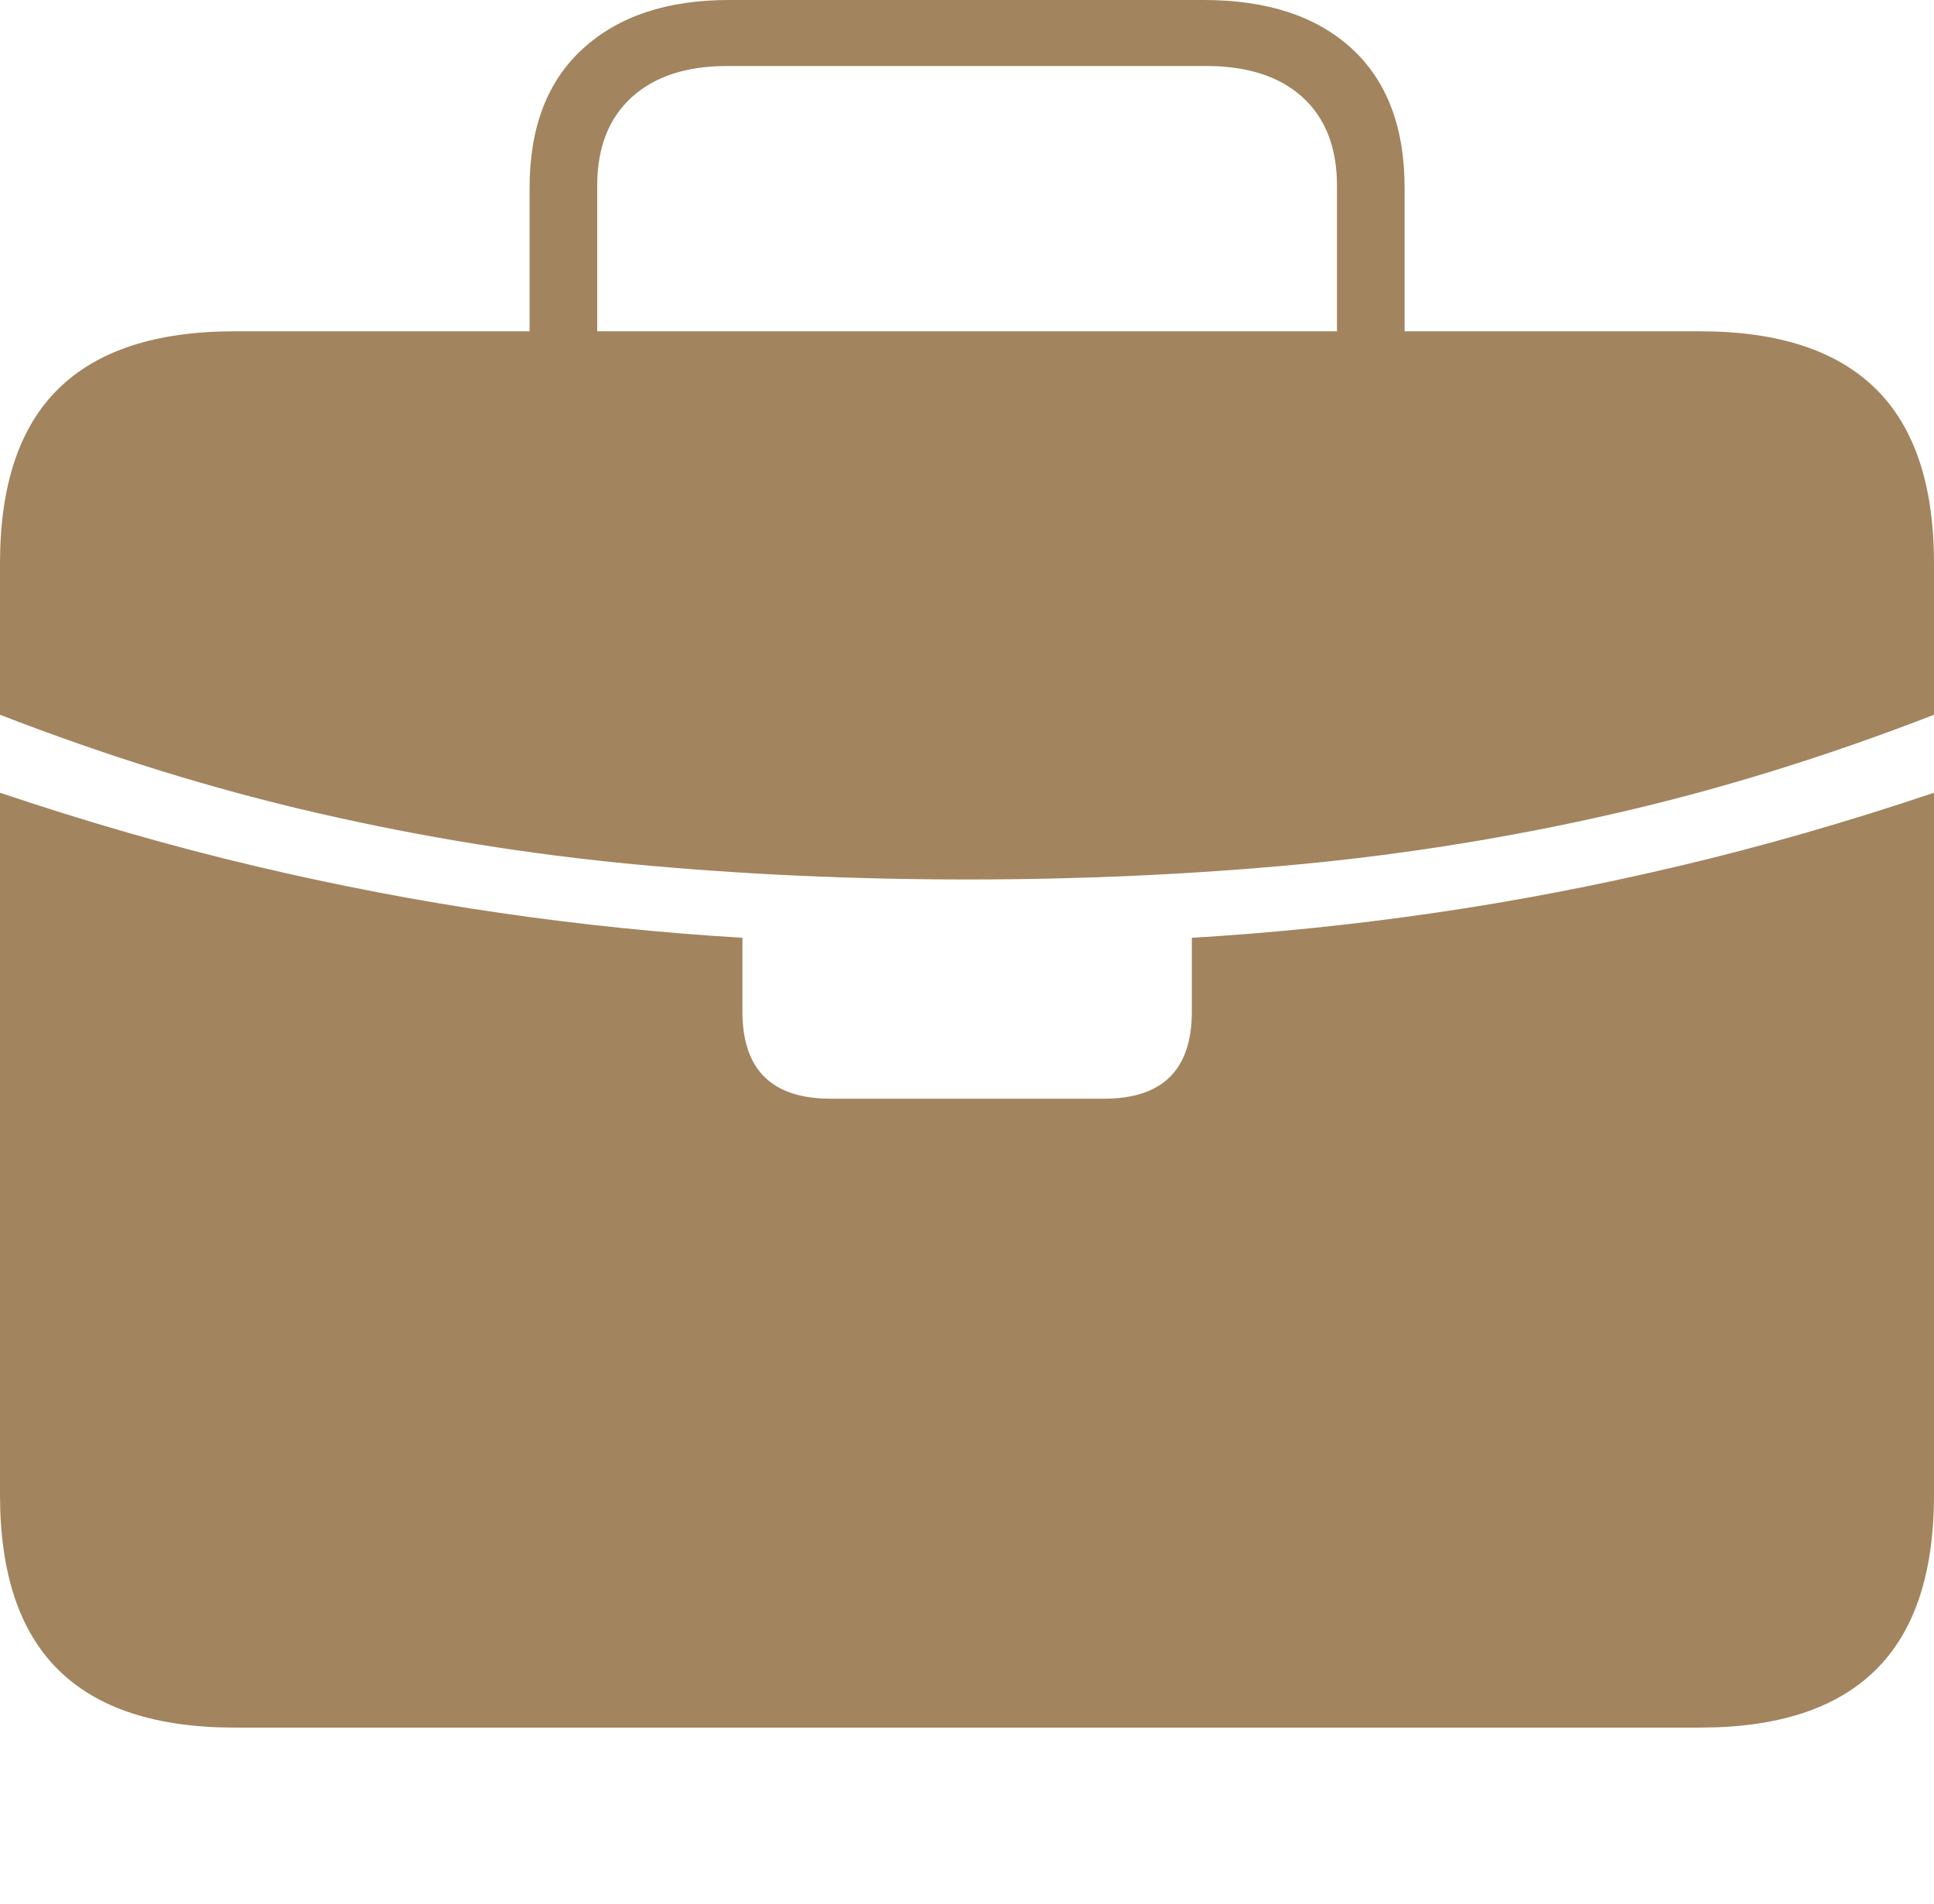 <?xml version="1.0" encoding="UTF-8"?>
<!--Generator: Apple Native CoreSVG 175-->
<!DOCTYPE svg
PUBLIC "-//W3C//DTD SVG 1.1//EN"
       "http://www.w3.org/Graphics/SVG/1.1/DTD/svg11.dtd">
<svg version="1.1" xmlns="http://www.w3.org/2000/svg" xmlns:xlink="http://www.w3.org/1999/xlink" width="20.363" height="20.048">
 <g>
  <rect height="20.048" opacity="0" width="20.363" x="0" y="0"/>
  <path d="M10.183 9.259Q11.979 9.259 13.667 9.101Q15.356 8.942 17.012 8.562Q18.667 8.183 20.363 7.525L20.363 5.932Q20.363 4.695 19.748 4.092Q19.133 3.488 17.901 3.488L14.789 3.488L14.789 1.978Q14.789 1.023 14.233 0.512Q13.676 0 12.674 0L7.675 0Q6.699 0 6.138 0.512Q5.576 1.023 5.576 1.978L5.576 3.488L2.469 3.488Q1.232 3.488 0.616 4.092Q0 4.695 0 5.932L0 7.525Q1.698 8.183 3.353 8.562Q5.007 8.942 6.695 9.101Q8.384 9.259 10.183 9.259ZM6.288 3.488L6.288 1.955Q6.288 1.356 6.65 1.025Q7.012 0.695 7.655 0.695L12.7 0.695Q13.354 0.695 13.716 1.025Q14.077 1.356 14.077 1.955L14.077 3.488ZM2.469 18.188L17.901 18.188Q19.133 18.188 19.748 17.582Q20.363 16.977 20.363 15.736L20.363 8.346Q18.993 8.807 17.685 9.116Q16.377 9.426 15.103 9.611Q13.829 9.797 12.549 9.873L12.549 10.65Q12.549 11.567 11.626 11.567L8.744 11.567Q7.817 11.567 7.817 10.65L7.817 9.873Q6.541 9.797 5.264 9.611Q3.986 9.426 2.678 9.116Q1.369 8.807 0 8.346L0 15.736Q0 16.977 0.616 17.582Q1.232 18.188 2.469 18.188Z" fill="#a2845e"/>
 </g>
</svg>
